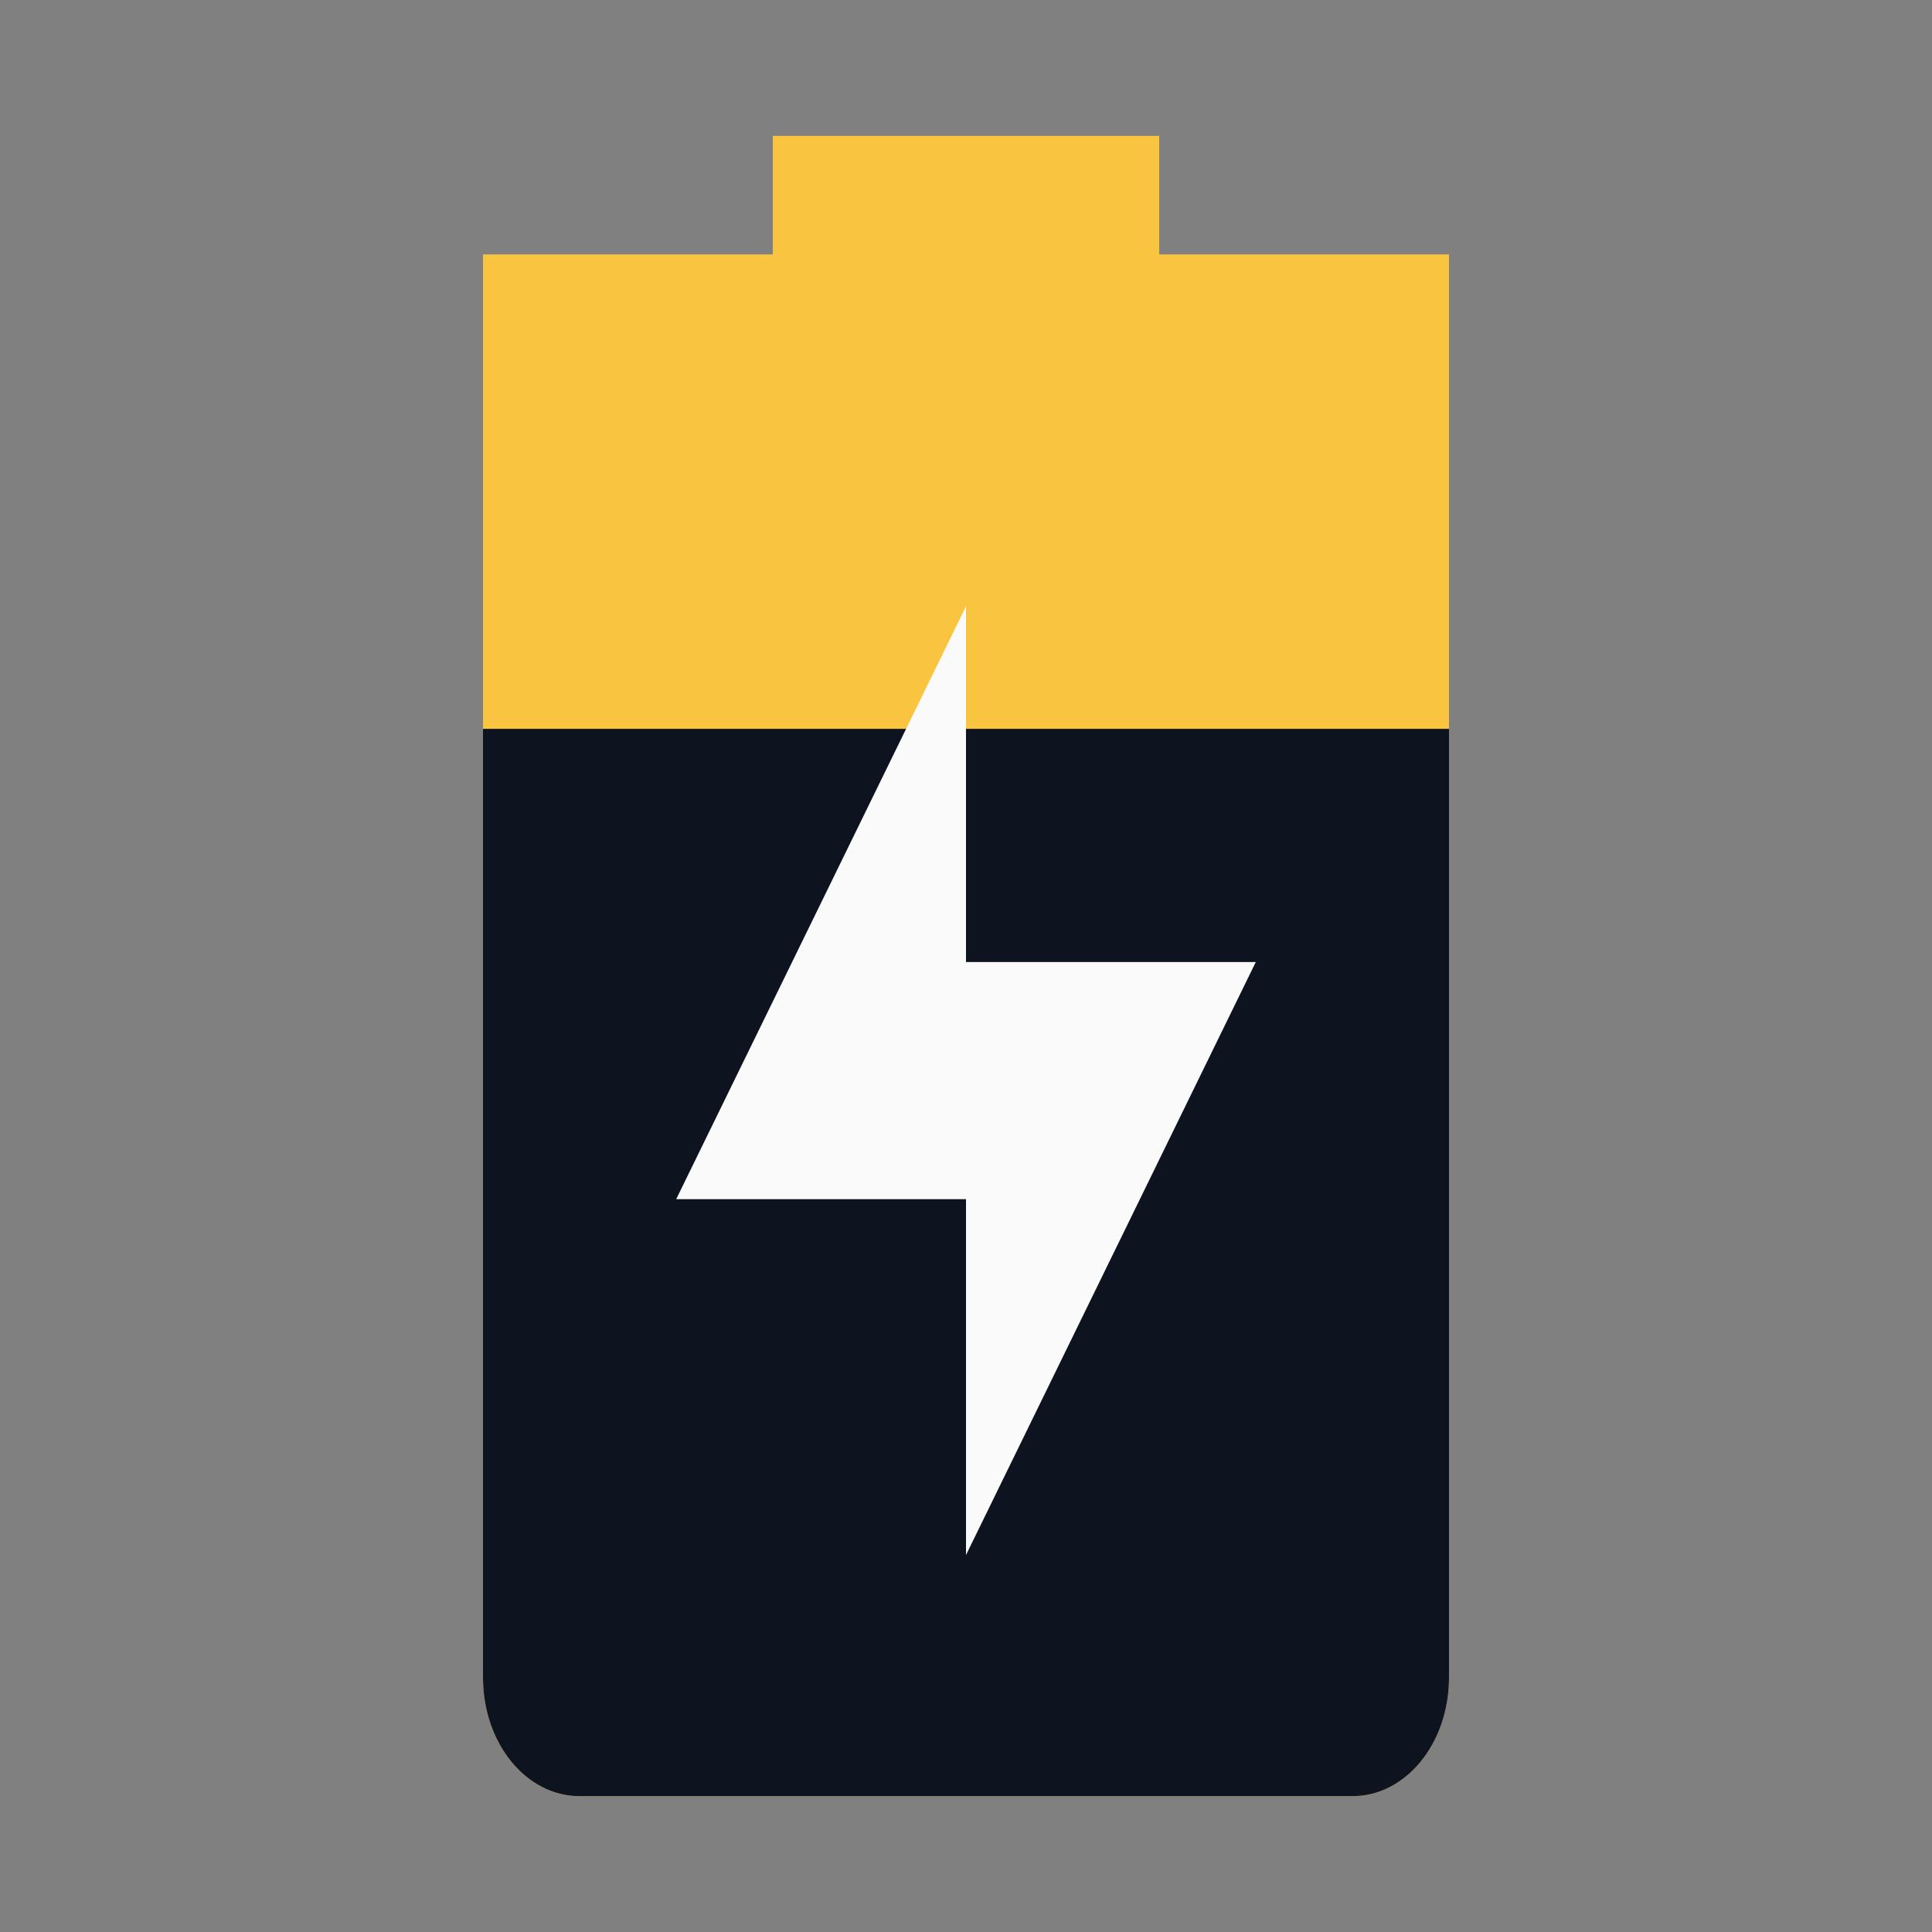<?xml version="1.0" encoding="UTF-8" standalone="no"?>
<!-- Created with Inkscape (http://www.inkscape.org/) -->

<svg
   xmlns:dc="http://purl.org/dc/elements/1.1/"
   xmlns:cc="http://creativecommons.org/ns#"
   xmlns:rdf="http://www.w3.org/1999/02/22-rdf-syntax-ns#"
   xmlns:svg="http://www.w3.org/2000/svg"
   xmlns="http://www.w3.org/2000/svg"
   xmlns:sodipodi="http://sodipodi.sourceforge.net/DTD/sodipodi-0.dtd"
   xmlns:inkscape="http://www.inkscape.org/namespaces/inkscape"
   id="svg7384"
   style="enable-background:new"
   height="16"
   width="16"
   version="1.1"
   sodipodi:docname="laptoppower.svg"
   inkscape:version="0.92.1 r15371">
  <rect width="100%" height="100%" fill="#808080" stroke="none"/>
  <sodipodi:namedview
     pagecolor="#ffffff"
     bordercolor="#666666"
     borderopacity="1"
     objecttolerance="10"
     gridtolerance="10"
     guidetolerance="10"
     inkscape:pageopacity="0"
     inkscape:pageshadow="2"
     inkscape:window-width="1362"
     inkscape:window-height="695"
     id="namedview11"
     showgrid="false"
     fit-margin-top="0"
     fit-margin-left="0"
     fit-margin-right="0"
     fit-margin-bottom="0"
     inkscape:zoom="16.6875"
     inkscape:cx="16"
     inkscape:cy="16"
     inkscape:window-x="0"
     inkscape:window-y="0"
     inkscape:window-maximized="1"
     inkscape:current-layer="svg7384" />
  <title
     id="title8473">Paper Symbolic Icon Theme</title>
  <defs
     id="defs7386" />
  <path
     inkscape:connector-curvature="0"
     d="M 6.4,1.125 V 2.107 H 4 V 3.089 13.893 C 4,14.437 4.357,14.875 4.8,14.875 h 6.4 c 0.443,0 0.8,-0.438 0.8,-0.982 V 3.089 2.107 H 9.6 V 1.125 Z"
     style="opacity:1;fill:#f9c440;stroke-width:0.886"
     id="path6763"
     sodipodi:nodetypes="ccccssssccccc" />
  <path
     inkscape:connector-curvature="0"
     d="M 4,6.036 V 13.893 C 4,14.437 4.357,14.875 4.8,14.875 h 6.4 c 0.443,0 0.8,-0.438 0.8,-0.982 V 6.036 Z"
     style="fill:#0e141f;stroke-width:0.886"
     id="path6765"
     sodipodi:nodetypes="csssscc" />
  <path
     inkscape:connector-curvature="0"
     d="m 8,5.021 v 2.946 h 2.4 L 8,12.878 V 9.931 H 5.6 Z"
     style="opacity:1;fill:#fafafa;stroke-width:0.886;enable-background:new"
     id="path6763-3"
     sodipodi:nodetypes="ccccccc" />
</svg>
